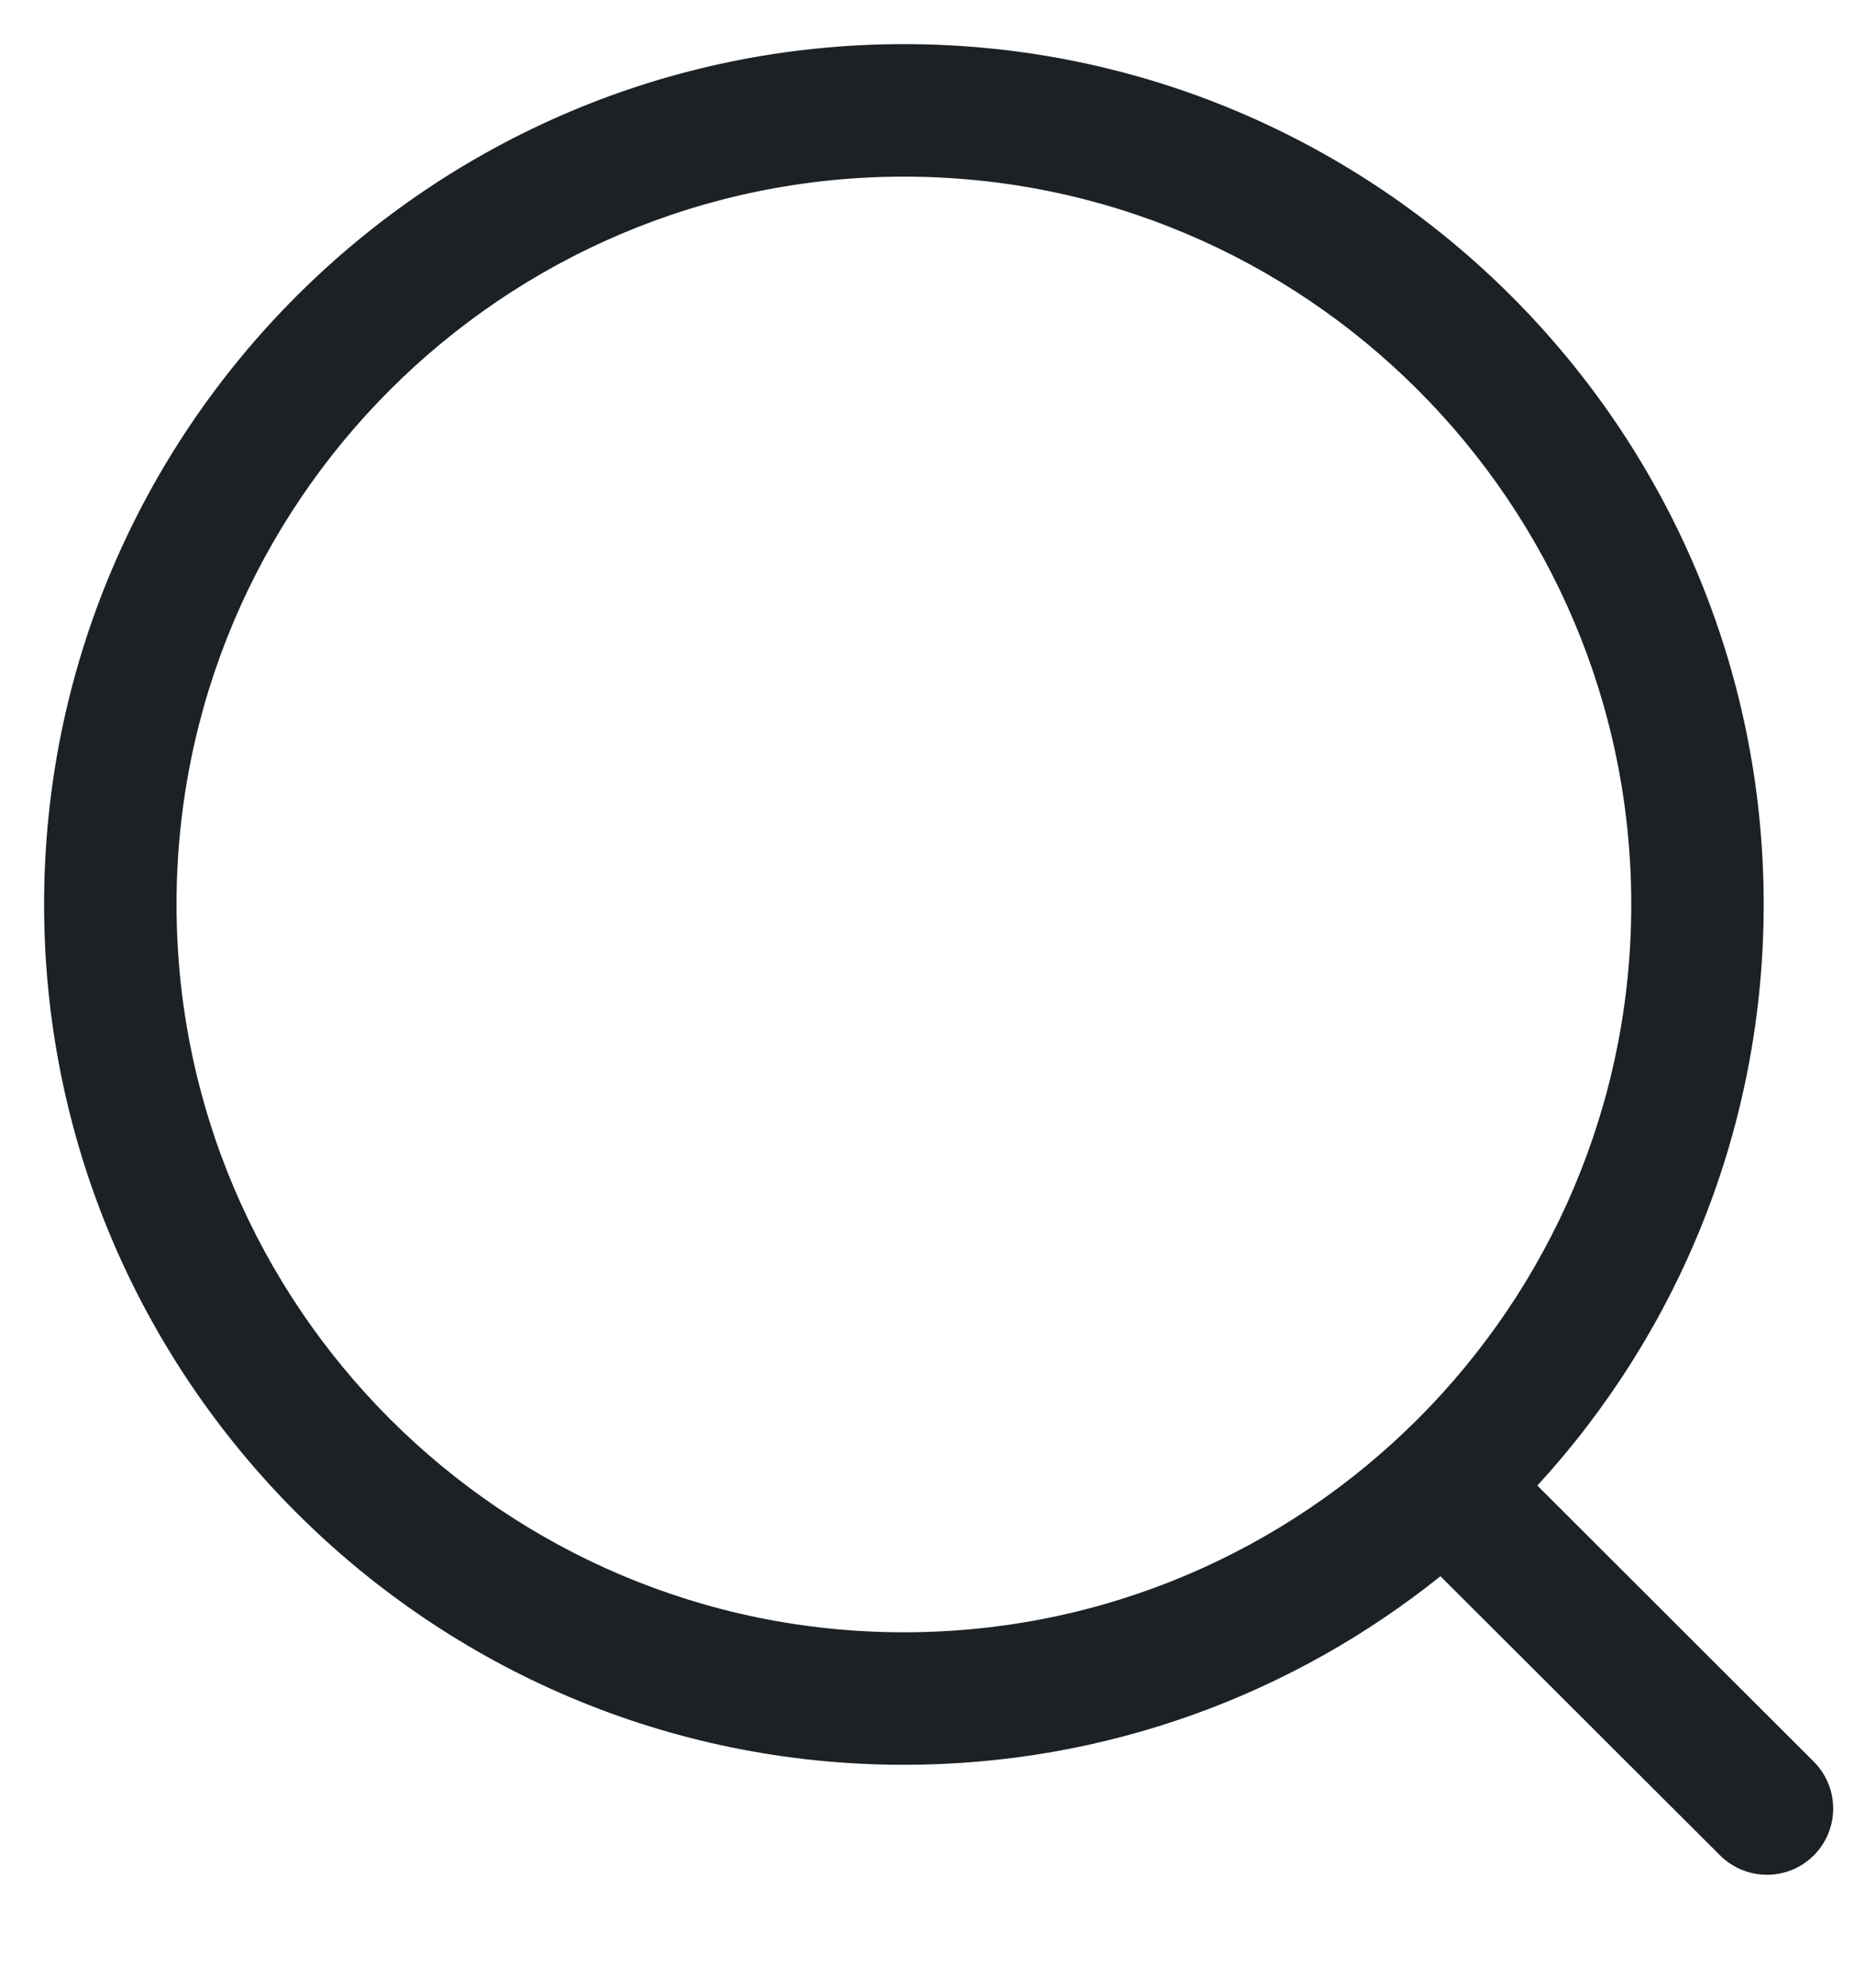 <svg width="14" height="15" viewBox="0 0 14 15" fill="none" xmlns="http://www.w3.org/2000/svg">
<path fill-rule="evenodd" clip-rule="evenodd" d="M6.826 0.333C10.406 0.333 13.318 3.245 13.318 6.825C13.318 8.514 12.67 10.055 11.609 11.211L13.696 13.294C13.891 13.489 13.892 13.805 13.697 14.001C13.599 14.099 13.471 14.148 13.343 14.148C13.215 14.148 13.087 14.099 12.989 14.002L10.877 11.895C9.766 12.785 8.357 13.318 6.826 13.318C3.246 13.318 0.333 10.405 0.333 6.825C0.333 3.245 3.246 0.333 6.826 0.333ZM6.826 1.333C3.797 1.333 1.333 3.797 1.333 6.825C1.333 9.854 3.797 12.318 6.826 12.318C9.854 12.318 12.318 9.854 12.318 6.825C12.318 3.797 9.854 1.333 6.826 1.333Z" fill="#1C2126"/>
</svg>
